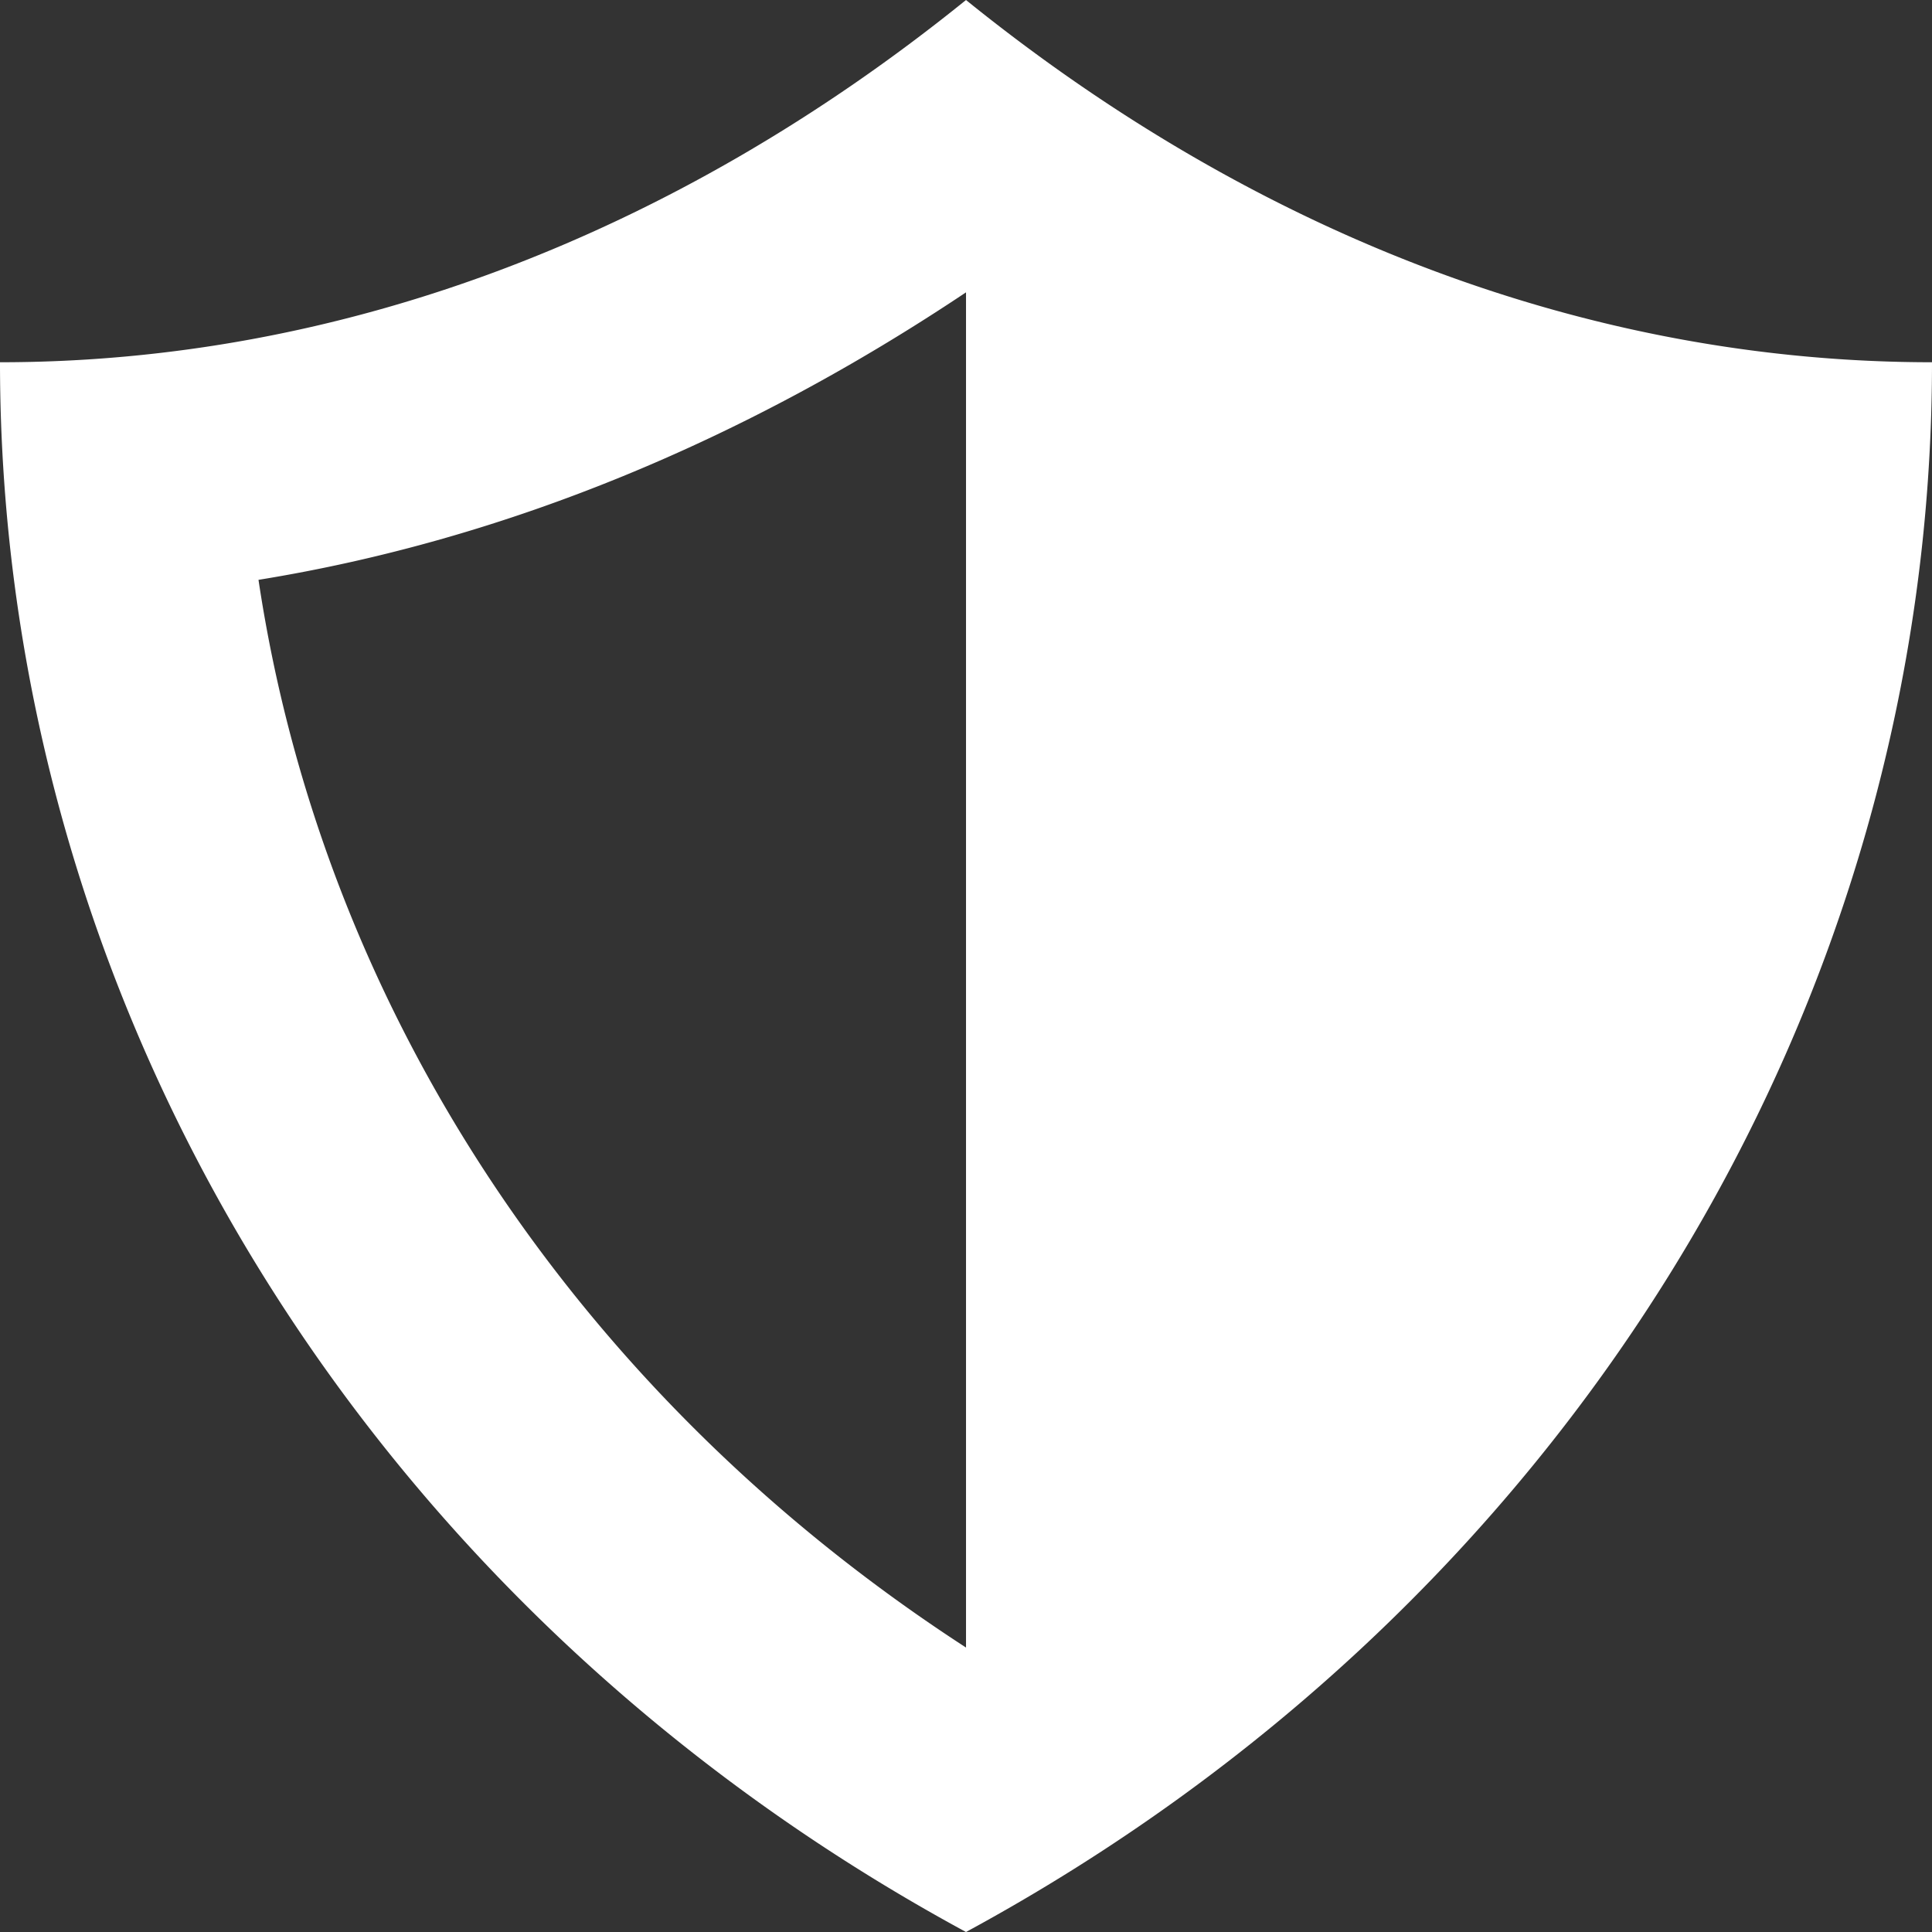 <?xml version="1.0" encoding="UTF-8" standalone="no"?>
<svg
		xmlns="http://www.w3.org/2000/svg"
		width="32px"
		height="32px"
		viewBox="0 0 64 64"
		version="1.1">
	<rect x="0" y="0" width="64" height="64" fill="#333333" stroke="none"/>
	<path
			d="M 32,5.2e-4 A 64,89.569 0 0 1 0,12 64,60.044 0 0 0 32,64 64,60.044 0 0 0 64,12 64,89.569 0 0 1 32,5.2e-4 Z m 5.3e-4,9.684 V 54.577 C 19.115,46.22 10.693,33.419 8.563,19.208 16.804,17.874 24.707,14.56 32.001,9.684 Z"
			style="color:#000000;font-style:normal;font-variant:normal;font-weight:normal;font-stretch:normal;font-size:medium;line-height:normal;font-family:sans-serif;font-variant-ligatures:normal;font-variant-position:normal;font-variant-caps:normal;font-variant-numeric:normal;font-variant-alternates:normal;font-feature-settings:normal;text-indent:0;text-align:start;text-decoration:none;text-decoration-line:none;text-decoration-style:solid;text-decoration-color:#000000;letter-spacing:normal;word-spacing:normal;text-transform:none;writing-mode:lr-tb;direction:ltr;text-orientation:mixed;dominant-baseline:auto;baseline-shift:baseline;text-anchor:start;white-space:normal;shape-padding:0;clip-rule:nonzero;display:inline;overflow:visible;visibility:visible;opacity:1;isolation:auto;mix-blend-mode:normal;color-interpolation:sRGB;color-interpolation-filters:linearRGB;solid-color:#000000;solid-opacity:1;vector-effect:none;fill:#ffffff;fill-opacity:1;fill-rule:nonzero;stroke:none;stroke-width:120.945;stroke-linecap:round;stroke-linejoin:round;stroke-miterlimit:8;stroke-dasharray:none;stroke-dashoffset:0;stroke-opacity:1;paint-order:normal;color-rendering:auto;image-rendering:auto;shape-rendering:auto;text-rendering:auto;enable-background:accumulate"/>
</svg>

